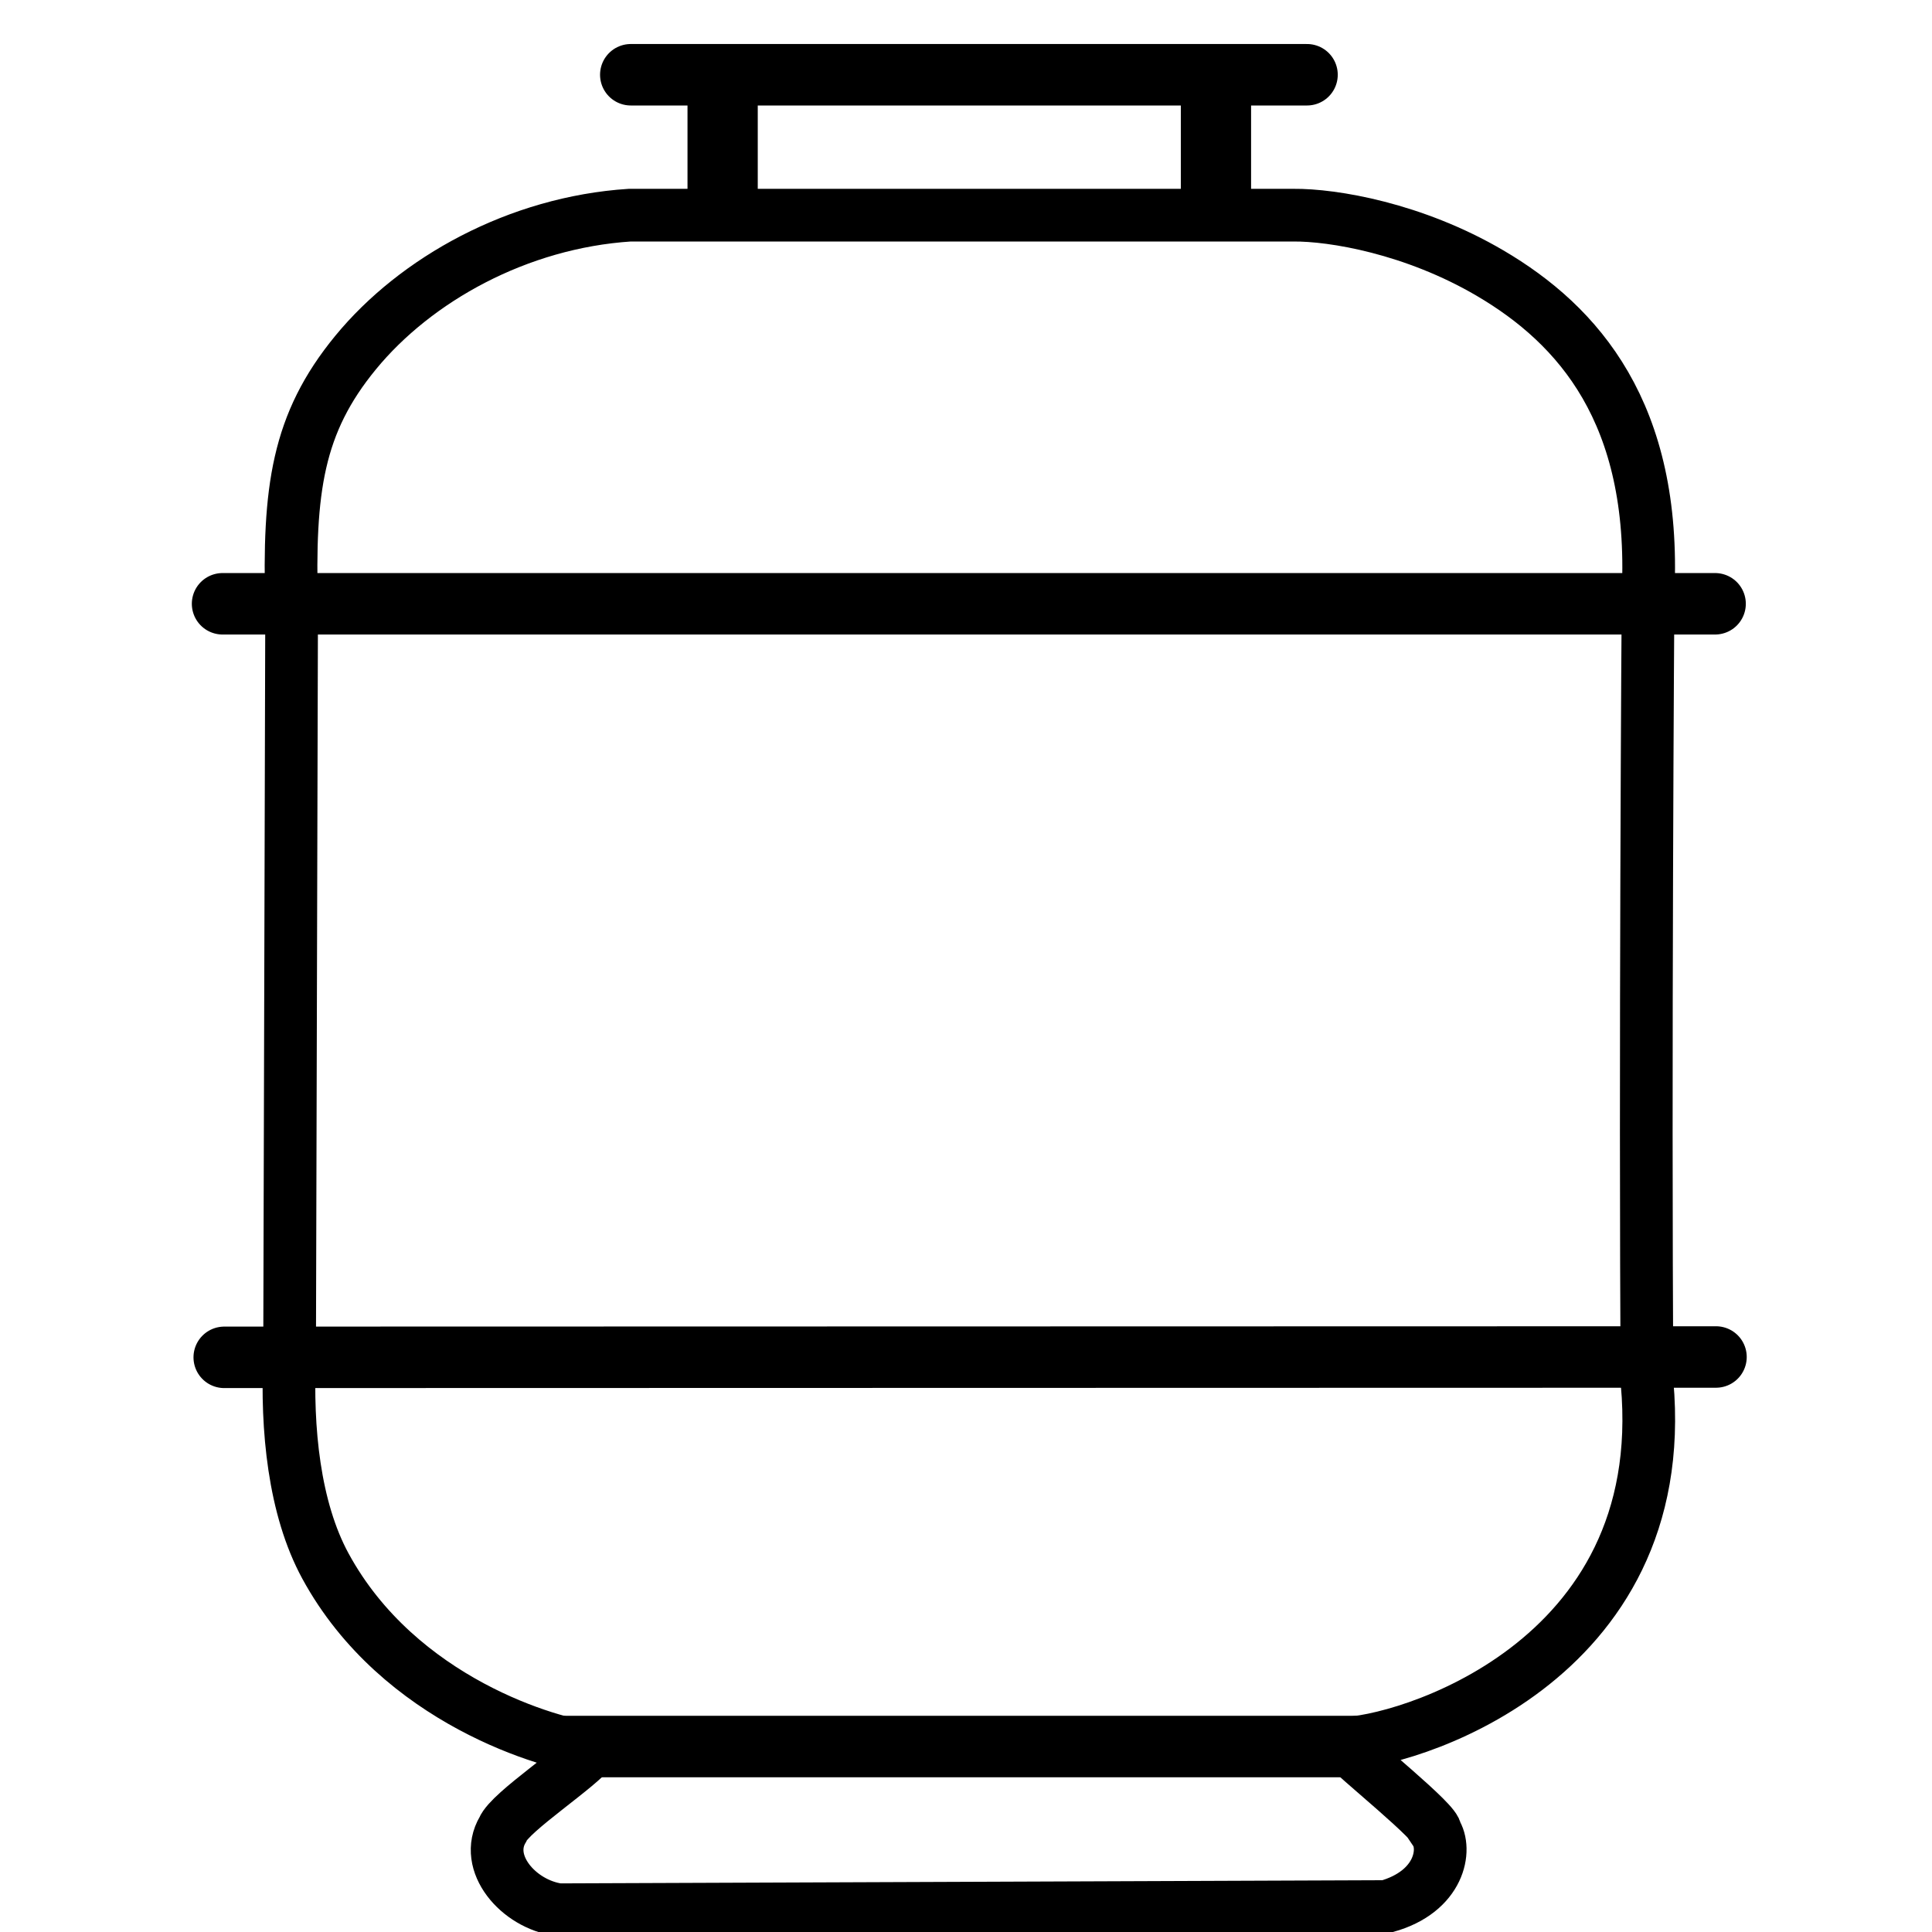 <?xml version="1.0" encoding="utf-8"?>
<svg viewBox="153 145 170 220" width="256" height="256" xmlns="http://www.w3.org/2000/svg">
    <path
        style="fill: rgb(216, 216, 216); stroke: rgb(0, 0, 0); stroke-linecap: round; stroke-width: 7px;"
        d="M 153.344 213.754 L 323.299 213.754"
        transform="matrix(1, 0, 0, 1, 0, 1.4210854715202004e-14)" />
    <path
        style="fill: rgb(216, 216, 216); stroke: rgb(0, 0, 0); stroke-width: 7px; stroke-linecap: round;"
        d="M 153.533 299.562 L 323.403 299.523"
        transform="matrix(1, 0, 0, 1, 0, 1.4210854715202004e-14)" />
    <path style="stroke: rgb(0, 0, 0); fill: none; stroke-width: 6px;"
        d="M 161.208 214.106 L 160.976 299.514 C 160.621 307.664 161.464 316.732 165.065 323.342 C 173.439 338.715 190.788 343.642 195.488 344.105 C 194.177 346.083 186.06 351.307 185.256 353.327 C 182.993 357.142 187.02 361.825 191.607 362.465 L 285.848 362.102 C 291.967 360.416 292.779 355.562 291.456 353.591 C 291.812 352.711 282.386 345.19 280.88 343.515 C 287.459 343.55 318.461 334.645 315.556 302.478 C 315.3 268.38 315.659 212.751 315.672 212.459 C 316.591 192.068 307.783 182.031 297.672 176.097 C 289 171.008 279.816 169.461 275.268 169.501 L 199.714 169.5 C 186.974 170.329 175.336 176.814 168.494 185.147 C 161.865 193.22 160.828 200.721 161.208 214.106 Z"
        transform="matrix(1, 0, 0, 1, 0, 1.4210854715202004e-14)" />
    <path
        style="fill: rgb(216, 216, 216); stroke: rgb(0, 0, 0); stroke-linecap: round; stroke-width: 7px;"
        d="M 199.829 153.512 L 276.832 153.512"
        transform="matrix(1, 0, 0, 1, 0, 1.4210854715202004e-14)" />
    <path style="fill: rgb(216, 216, 216); stroke: rgb(0, 0, 0); stroke-width: 8px;"
        d="M 210.287 153.393 L 210.287 169.313"
        transform="matrix(1, 0, 0, 1, 0, 1.4210854715202004e-14)" />
    <path style="fill: rgb(216, 216, 216); stroke: rgb(0, 0, 0); stroke-width: 8px;"
        d="M 266.463 152.98 L 266.463 168.9"
        transform="matrix(1, 0, 0, 1, 0, 1.4210854715202004e-14)" />
    <path style="fill: rgb(216, 216, 216); stroke: rgb(0, 0, 0); stroke-width: 7px;"
        d="M 192.036 343.881 L 284.097 343.881"
        transform="matrix(1, 0, 0, 1, 0, 1.4210854715202004e-14)" />
</svg>